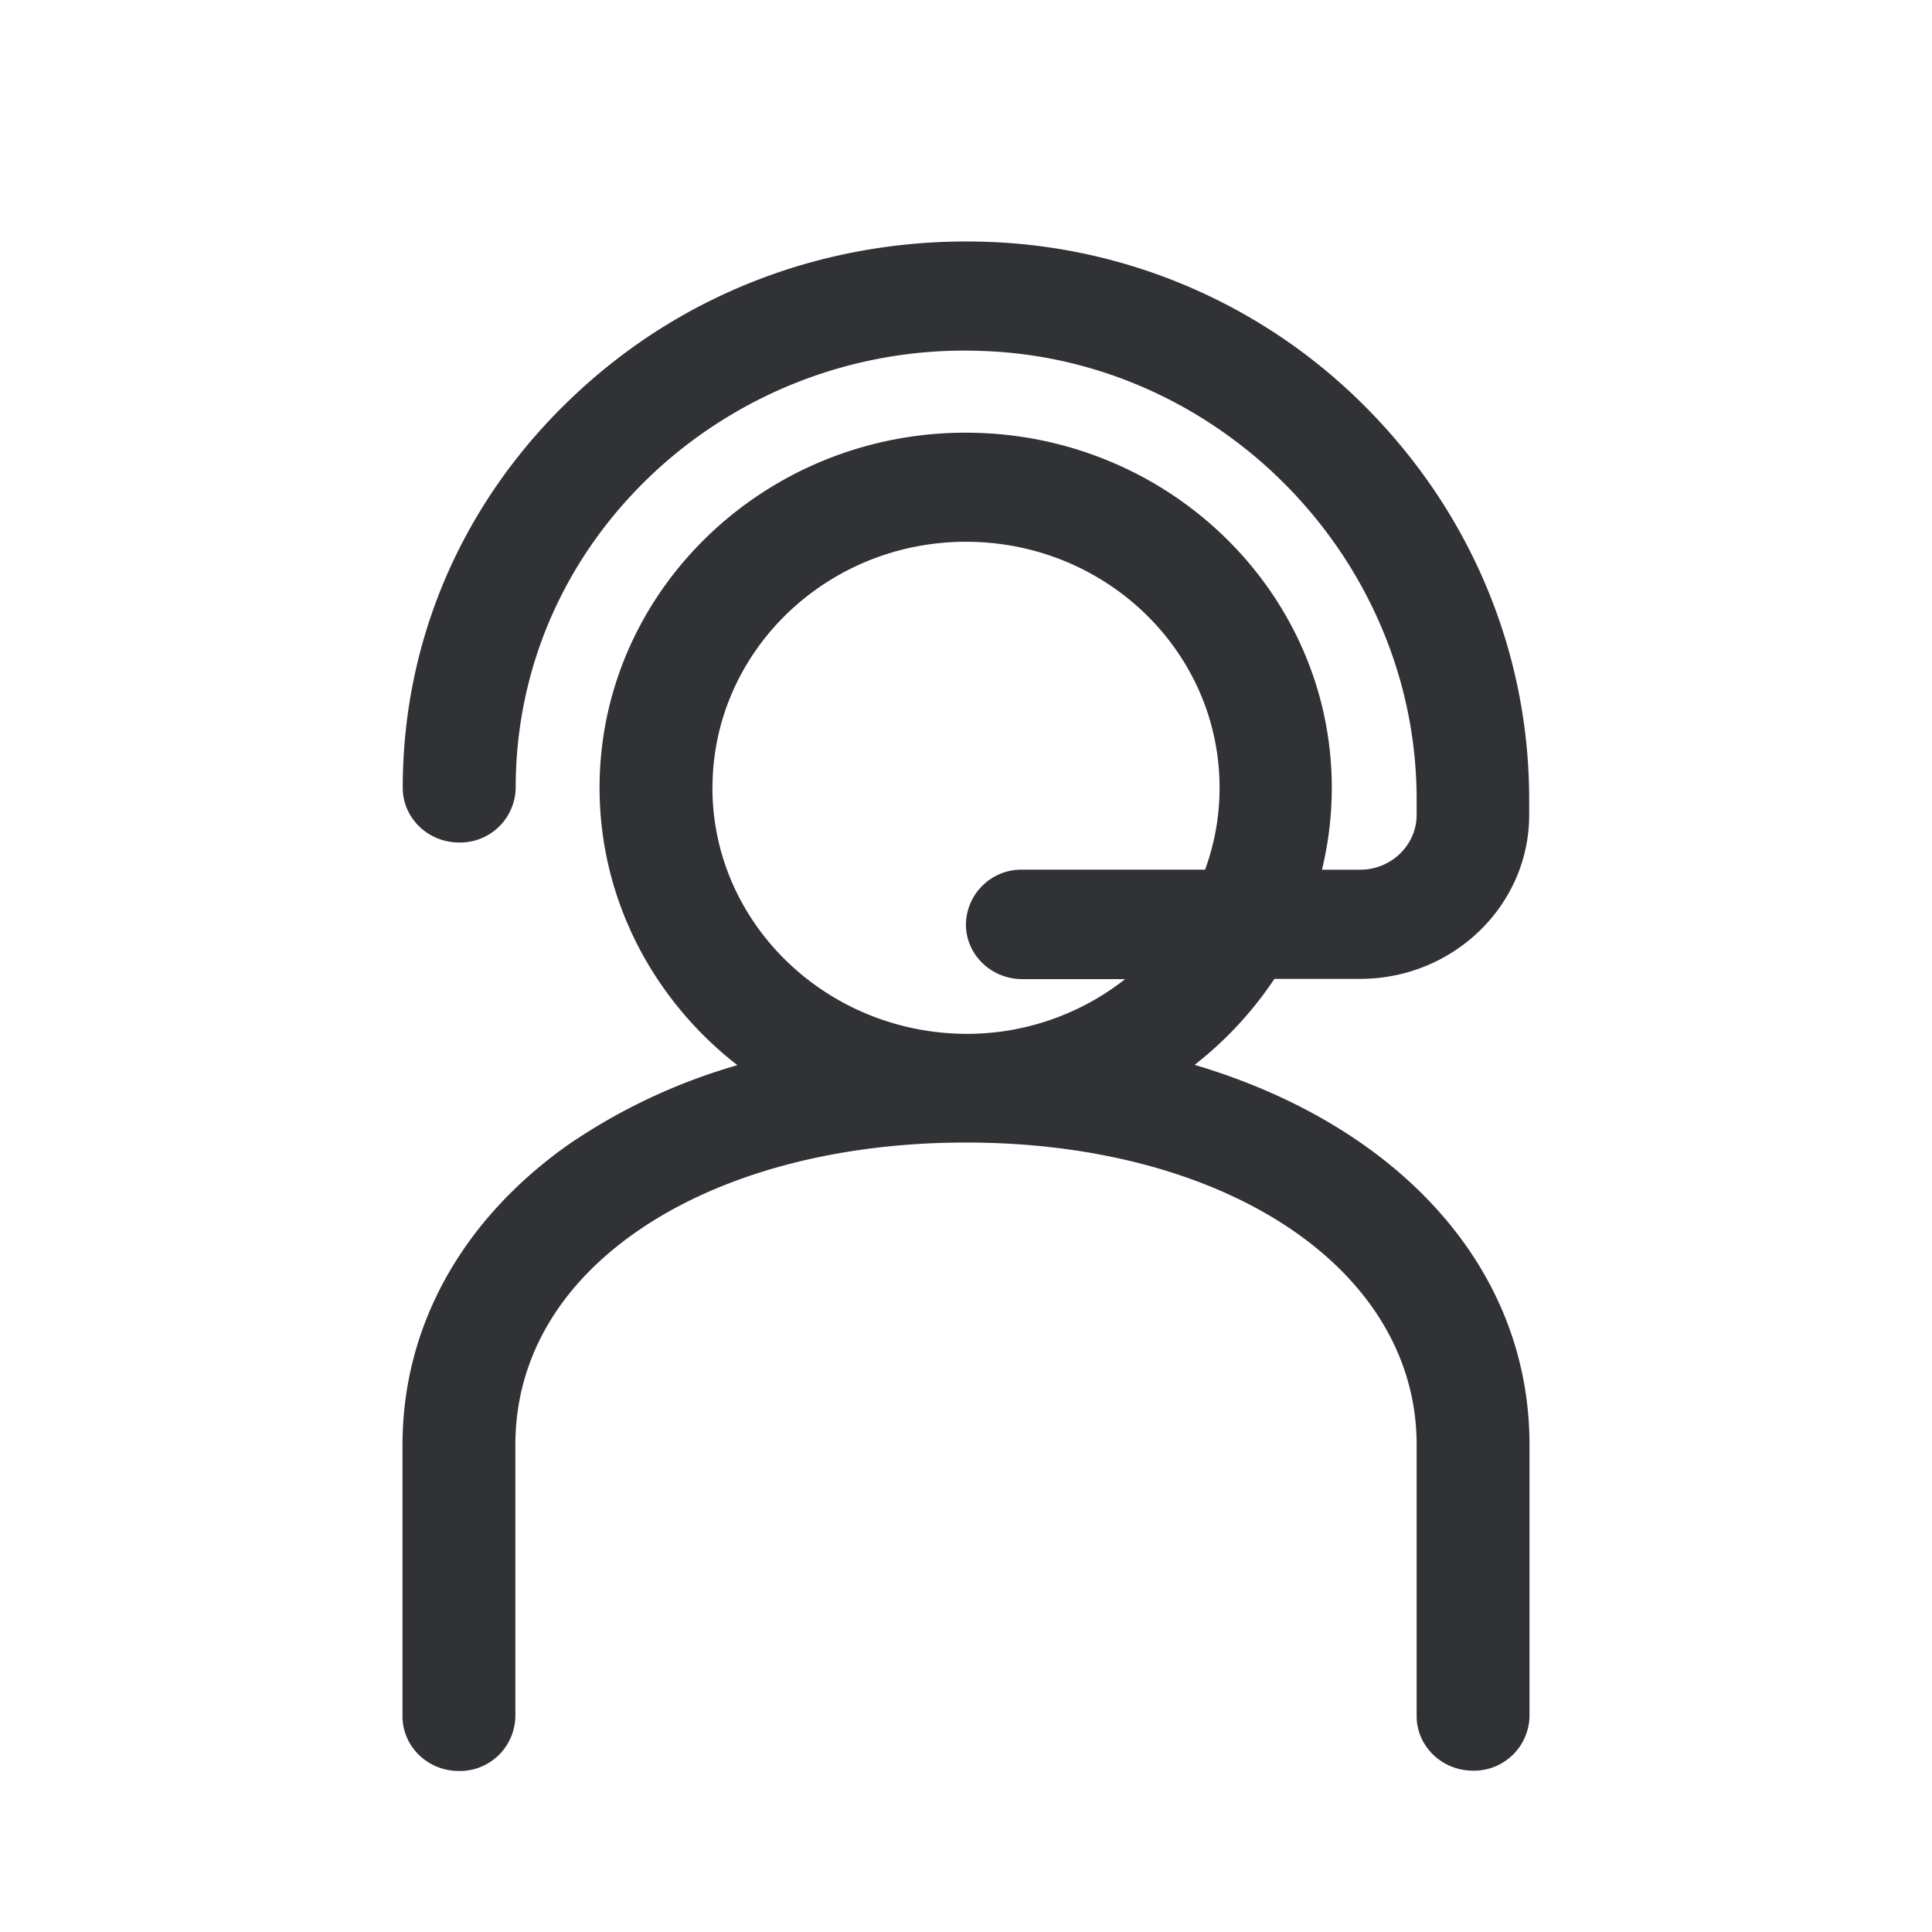 <svg width="24" height="24" xmlns="http://www.w3.org/2000/svg"><path d="M15.831 12.16h1.065c1.156 0 2.1-.912 2.1-2.036V9.93c0-1.782-.69-3.48-1.943-4.783a6.954 6.954 0 0 0-4.798-2.143c-1.92-.064-3.737.608-5.112 1.9-1.38 1.292-2.14 3.024-2.14 4.882 0 .376.314.68.702.68a.69.69 0 0 0 .701-.68c0-1.486.607-2.872 1.708-3.906a5.657 5.657 0 0 1 4.094-1.52c2.973.103 5.39 2.603 5.39 5.57v.194c0 .372-.314.68-.702.68h-.474c.079-.327.122-.669.122-1.018 0-2.432-2.04-4.411-4.548-4.411-2.507 0-4.548 1.98-4.548 4.41 0 1.391.67 2.637 1.712 3.447a7.249 7.249 0 0 0-2.111.995C5.729 15.165 5 16.487 5 17.95v3.37c0 .376.313.68.701.68a.69.69 0 0 0 .701-.68v-3.37c0-1.033.51-1.945 1.477-2.629 1.026-.726 2.488-1.128 4.121-1.128 3.243 0 5.598 1.58 5.598 3.753v3.37c0 .376.313.68.7.68a.69.69 0 0 0 .702-.68v-3.37c0-2.21-1.641-3.97-4.16-4.718.384-.3.72-.661.991-1.068Zm-6.98-2.374C8.85 8.103 10.26 6.73 12 6.73c1.74 0 3.15 1.368 3.15 3.055 0 .357-.063.699-.18 1.018H12.7a.69.69 0 0 0-.701.68c0 .376.313.68.701.68h1.277a3.18 3.18 0 0 1-1.974.68c-1.74-.008-3.153-1.375-3.153-3.058Z" fill="#313235" fill-rule="nonzero"/></svg>